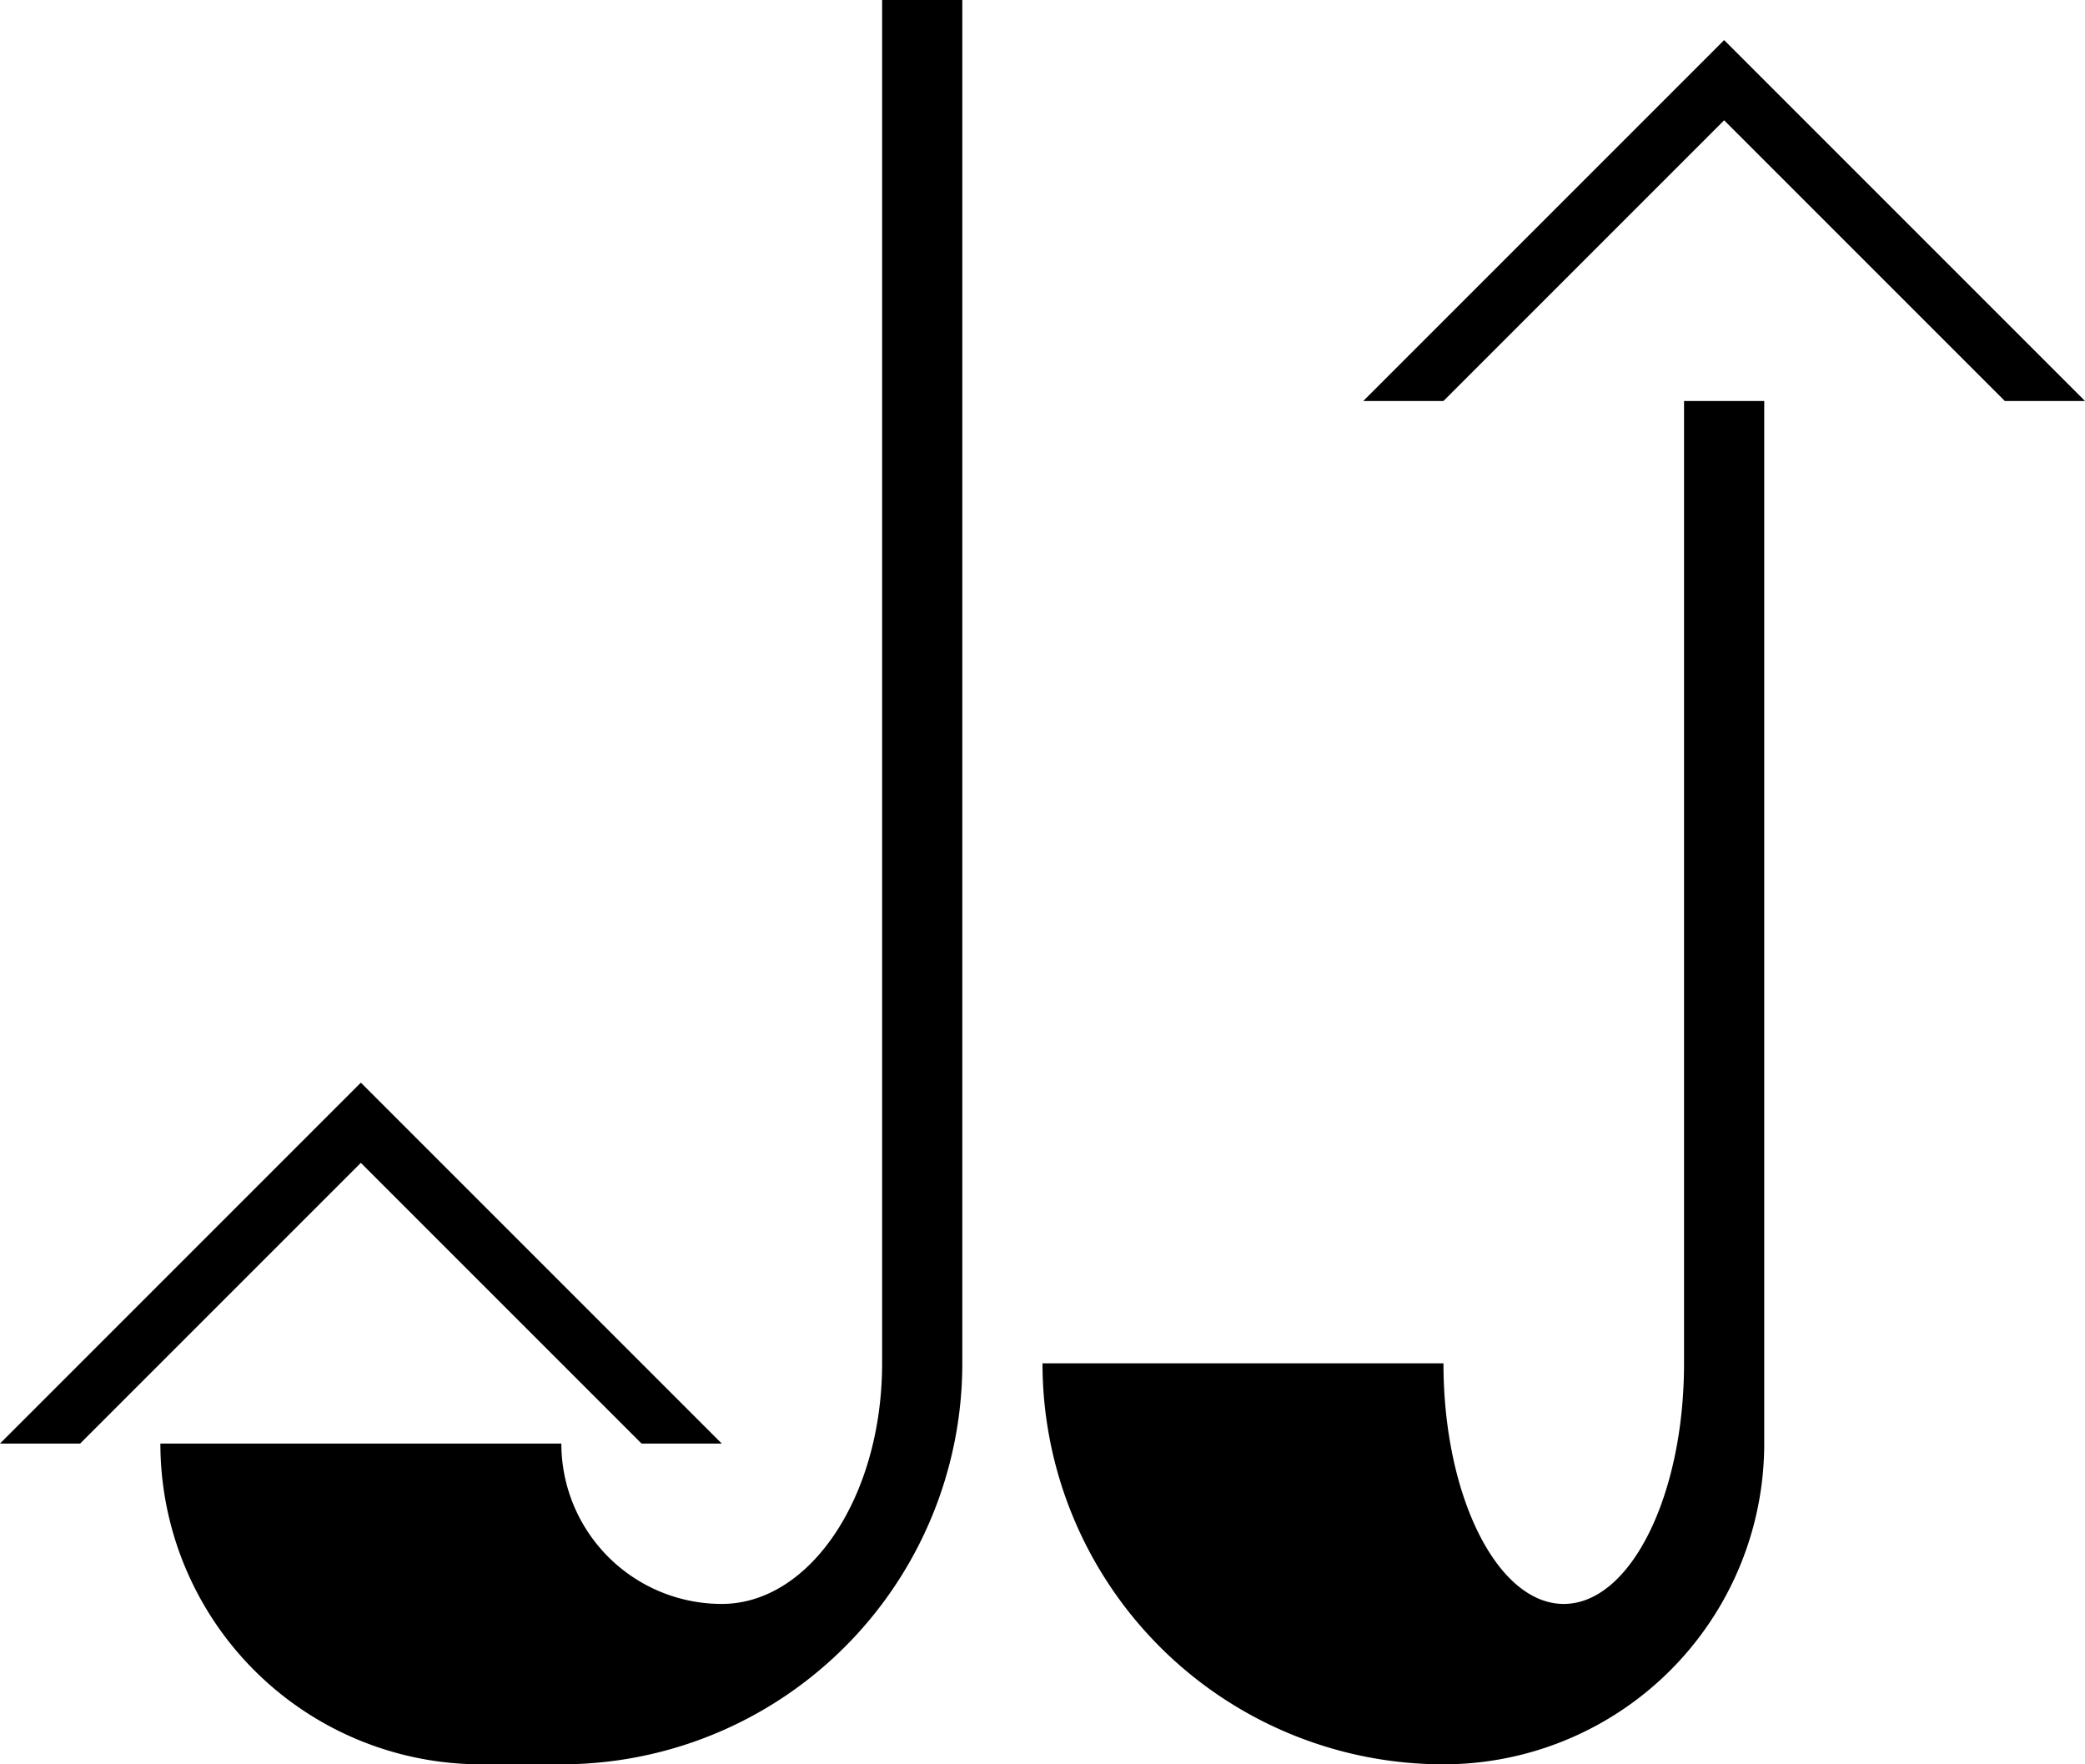 <svg xmlns="http://www.w3.org/2000/svg" version="1.0" width="26" height="22"><path d="M4.5 13.5L9 18H8l-3.5-3.5L1 18H0l4.5-4.5z"/><path d="M11 0v17c0 1.657-.895 3-2 3a2 2 0 0 1-2-2H2a4 4 0 0 0 4 4h1a5 5 0 0 0 5-5V0h-1zM21.5.5L26 5h-1l-3.5-3.5L18 5h-1L21.5.5zM22 5v13a4 4 0 0 1-4 4 5 5 0 0 1-5-5h5c0 1.657.672 3 1.5 3s1.5-1.343 1.5-3V5h1z"/></svg>